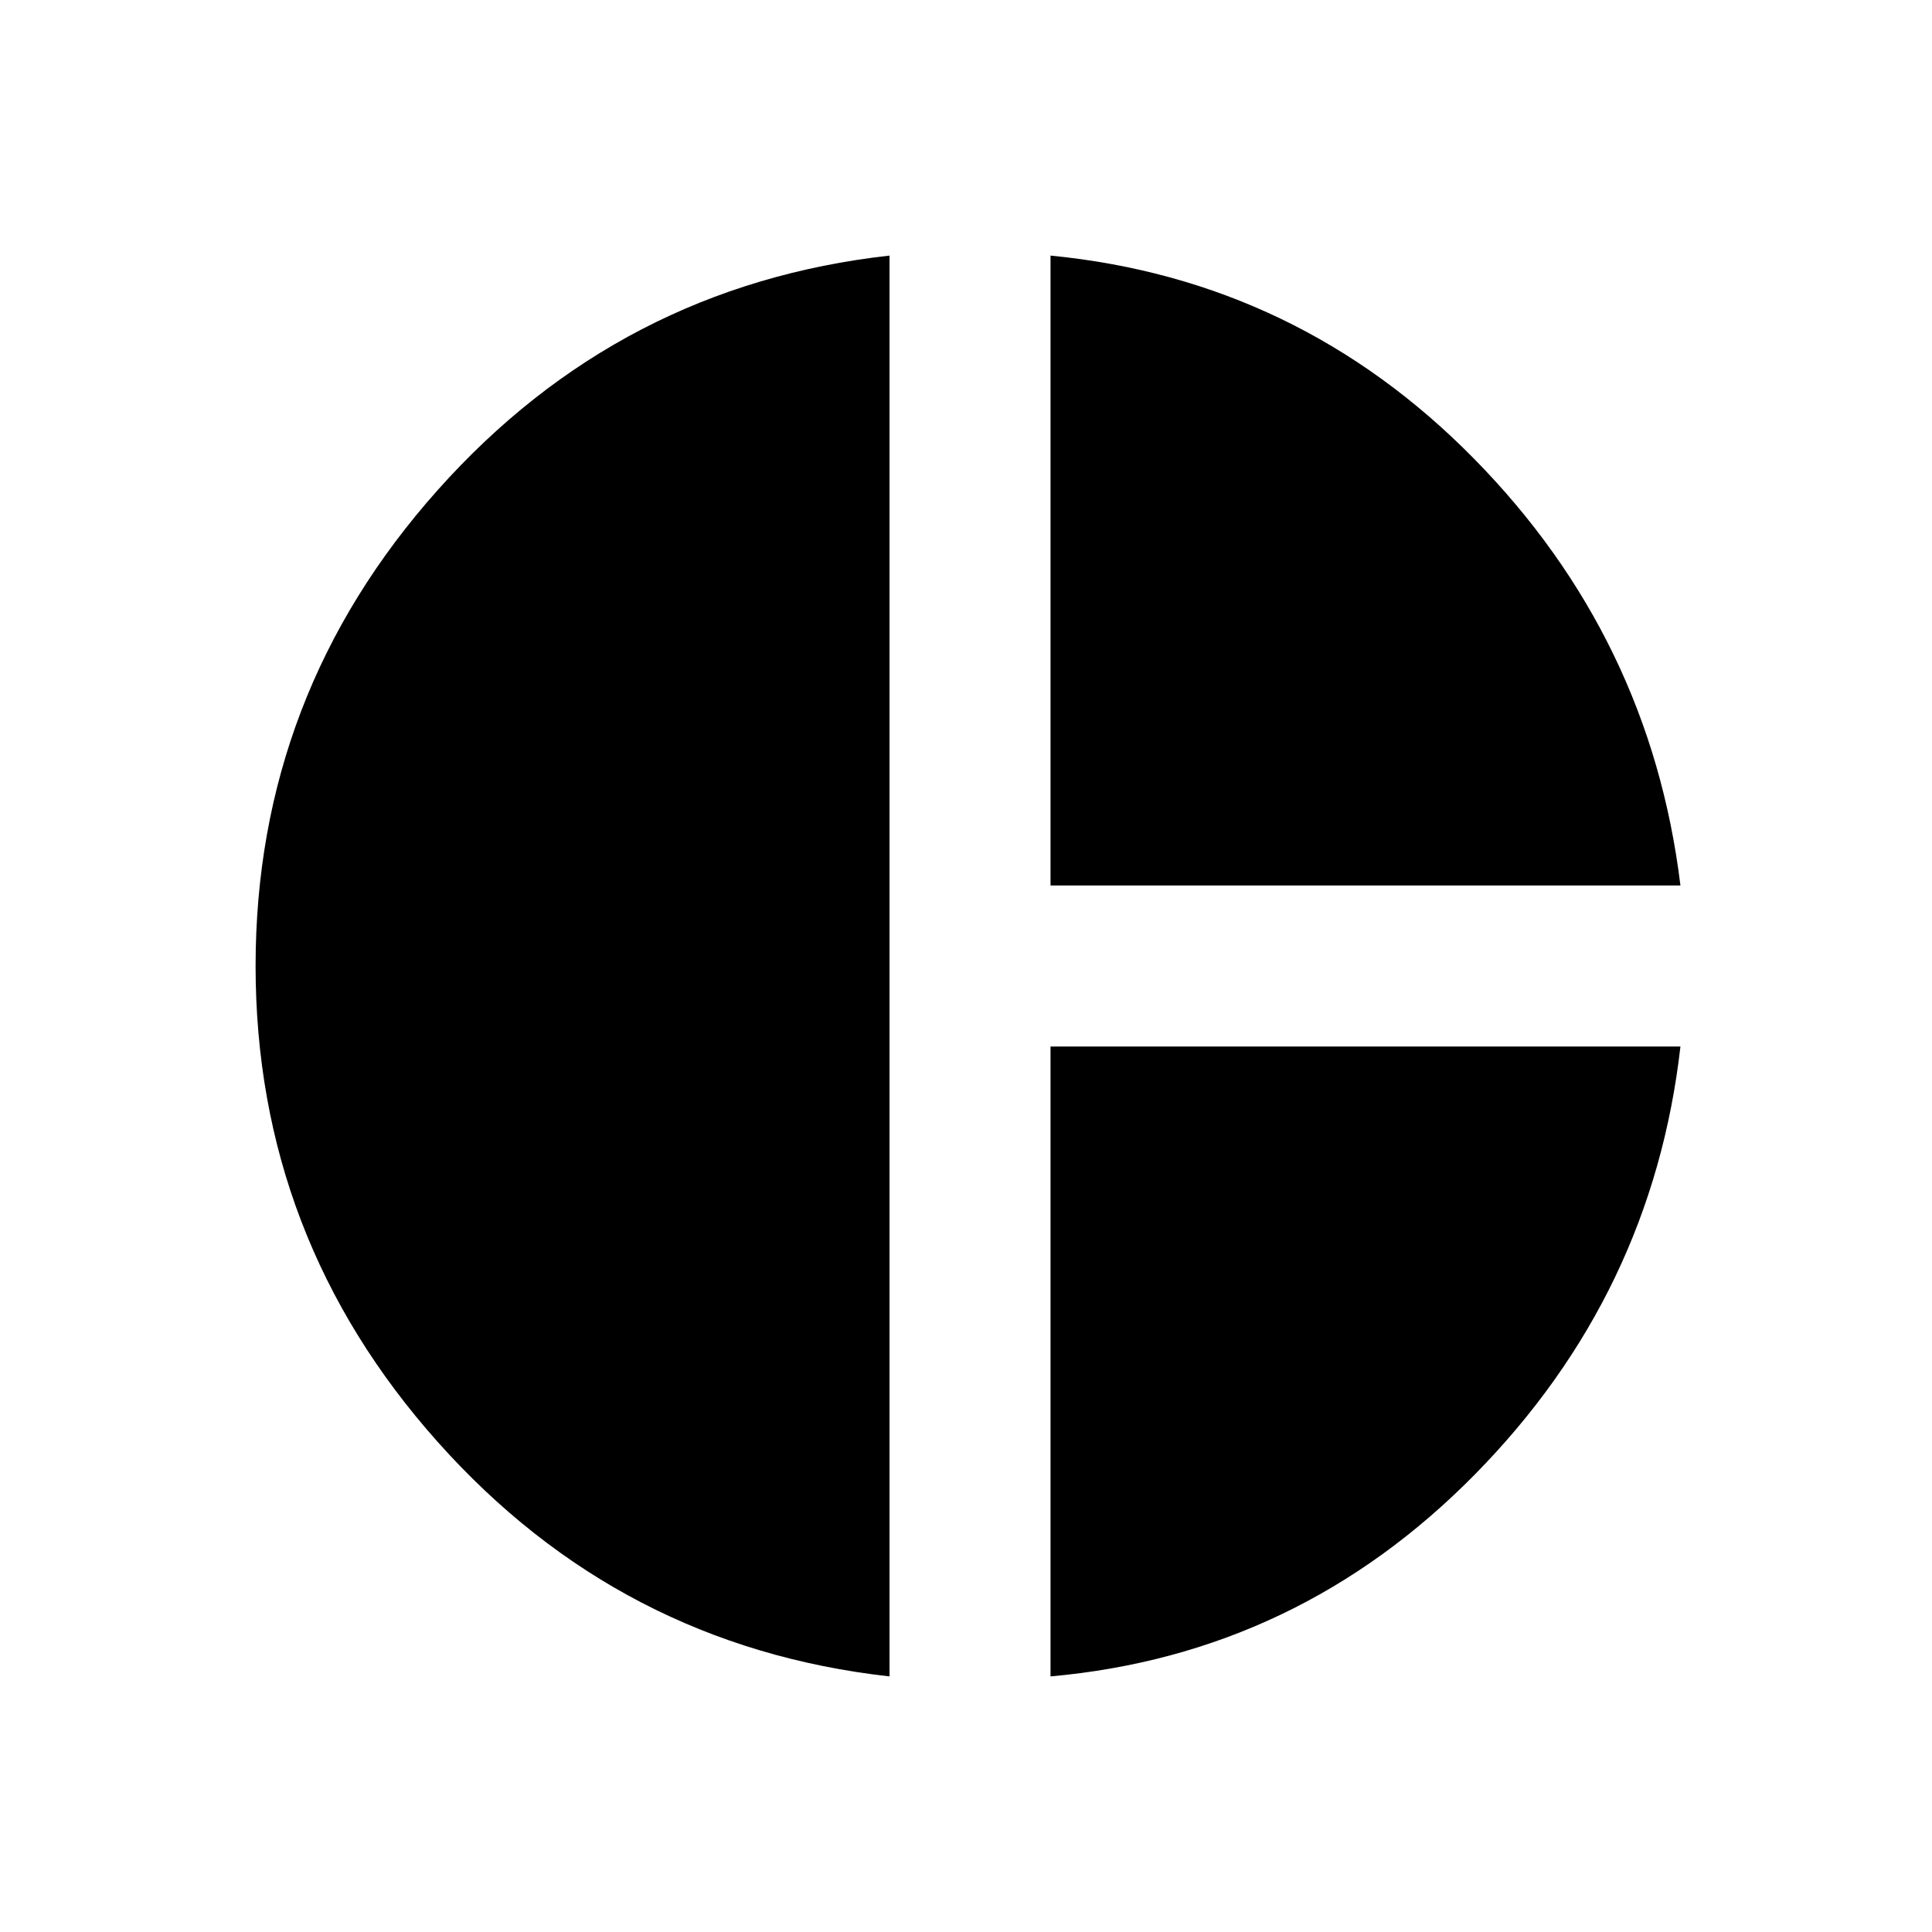 <svg xmlns="http://www.w3.org/2000/svg" height="48" width="48"><path d="M26.1 22V6.35Q32.25 6.95 36.625 11.4Q41 15.85 41.75 22ZM22.1 41.65Q15.4 40.9 10.875 35.825Q6.35 30.75 6.35 24Q6.35 17.25 10.875 12.175Q15.4 7.1 22.1 6.35ZM26.1 41.65V26H41.75Q41.05 32.15 36.65 36.625Q32.25 41.1 26.1 41.65Z"/></svg>